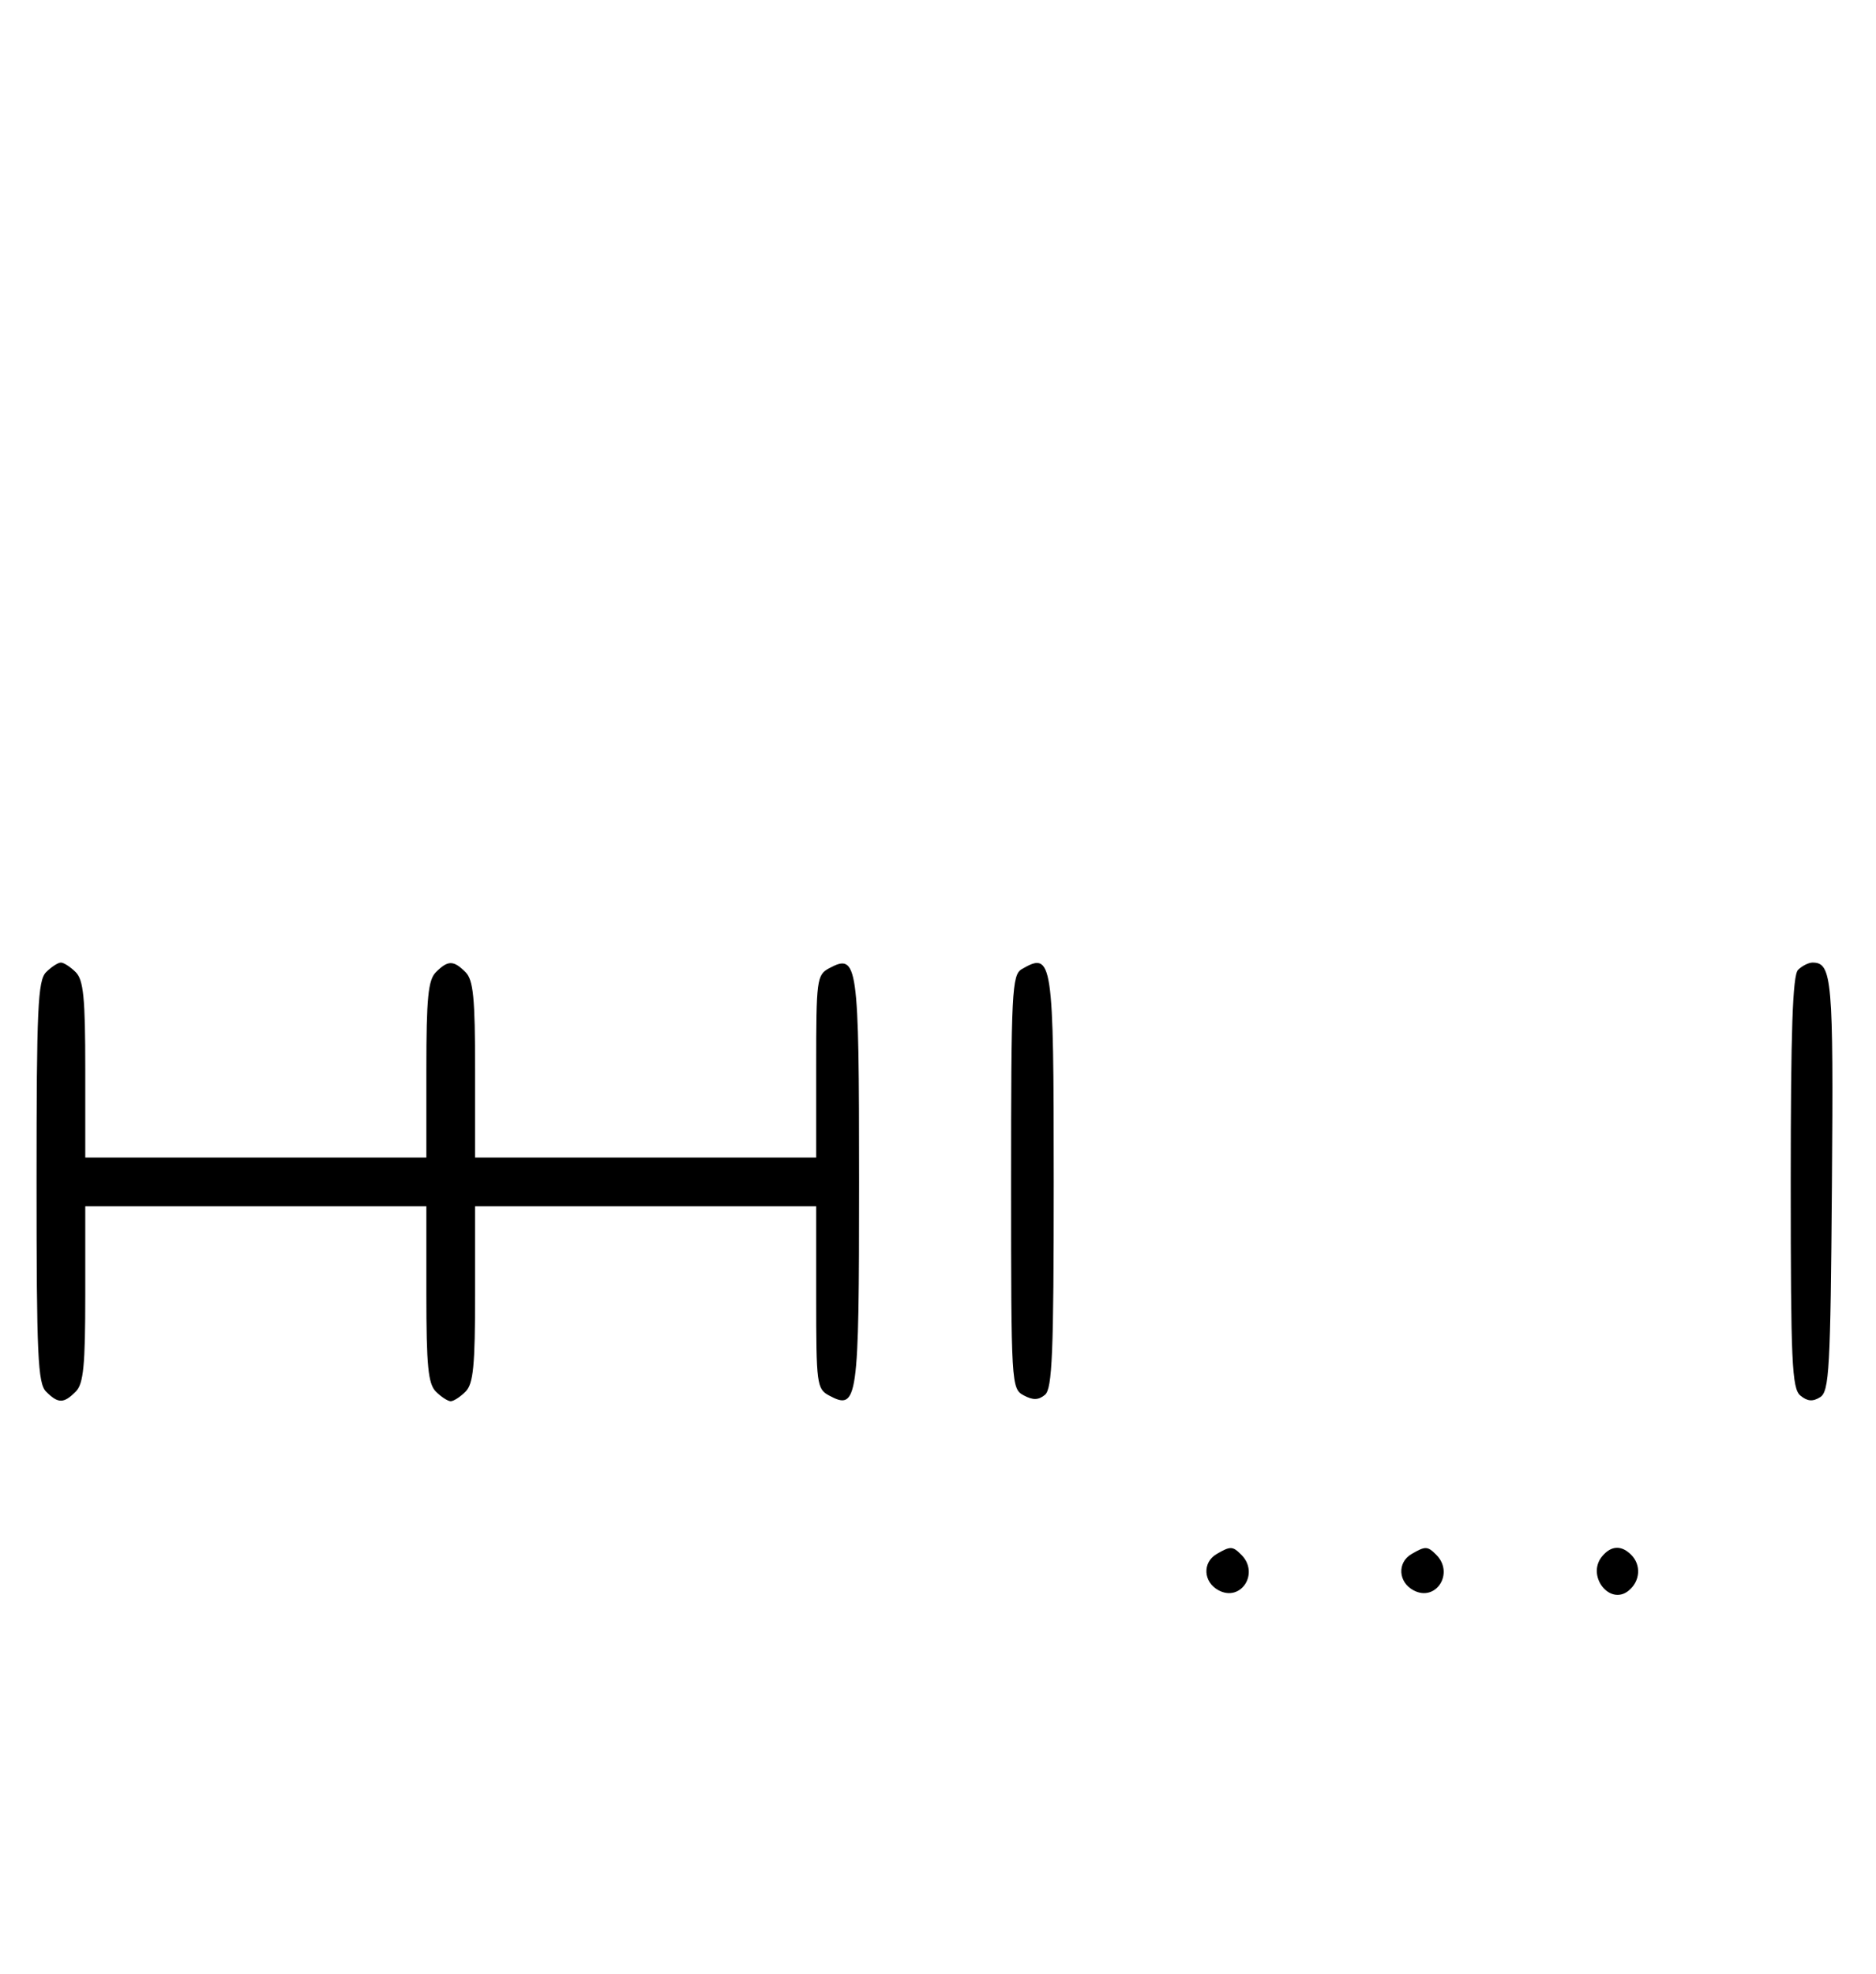 <svg xmlns="http://www.w3.org/2000/svg" width="308" height="324" viewBox="0 0 308 324" version="1.1">
	<path d="M 7.571 159.571 C 6.207 160.936, 6 165.463, 6 194 C 6 222.537, 6.207 227.064, 7.571 228.429 C 9.545 230.402, 10.455 230.402, 12.429 228.429 C 13.712 227.145, 14 224.212, 14 212.429 L 14 198 42 198 L 70 198 70 212.429 C 70 224.212, 70.288 227.145, 71.571 228.429 C 72.436 229.293, 73.529 230, 74 230 C 74.471 230, 75.564 229.293, 76.429 228.429 C 77.712 227.145, 78 224.212, 78 212.429 L 78 198 106 198 L 134 198 134 212.965 C 134 227.181, 134.106 227.986, 136.117 229.062 C 140.830 231.585, 141.043 230.068, 141.043 194 C 141.043 157.932, 140.830 156.415, 136.117 158.938 C 134.106 160.014, 134 160.819, 134 175.035 L 134 190 106 190 L 78 190 78 175.571 C 78 163.788, 77.712 160.855, 76.429 159.571 C 74.455 157.598, 73.545 157.598, 71.571 159.571 C 70.288 160.855, 70 163.788, 70 175.571 L 70 190 42 190 L 14 190 14 175.571 C 14 163.788, 13.712 160.855, 12.429 159.571 C 11.564 158.707, 10.471 158, 10 158 C 9.529 158, 8.436 158.707, 7.571 159.571 M 167.750 159.080 C 166.138 160.019, 166 162.769, 166 194.015 C 166 227.256, 166.041 227.952, 168.064 229.034 C 169.596 229.854, 170.498 229.832, 171.564 228.947 C 172.760 227.954, 173 222.127, 173 194.078 C 173 157.363, 172.815 156.130, 167.750 159.080 M 295.200 159.200 C 294.314 160.086, 294 169.217, 294 194.078 C 294 223.585, 294.196 227.918, 295.584 229.070 C 296.733 230.023, 297.625 230.096, 298.834 229.333 C 300.326 228.392, 300.527 224.762, 300.763 194.510 C 301.027 160.681, 300.793 158, 297.578 158 C 296.930 158, 295.860 158.540, 295.200 159.200 M 199.750 255.080 C 197.372 256.465, 197.542 259.685, 200.064 261.034 C 203.753 263.008, 206.819 258.219, 203.800 255.200 C 202.367 253.767, 202.022 253.757, 199.750 255.080 M 231.750 255.080 C 229.372 256.465, 229.542 259.685, 232.064 261.034 C 235.753 263.008, 238.819 258.219, 235.800 255.200 C 234.367 253.767, 234.022 253.757, 231.750 255.080 M 263.040 255.452 C 260.392 258.642, 264.299 263.657, 267.416 261.070 C 269.297 259.508, 269.470 256.870, 267.800 255.200 C 266.197 253.597, 264.505 253.686, 263.040 255.452 " stroke="none" fill="black" fill-rule="evenodd"/>
</svg>